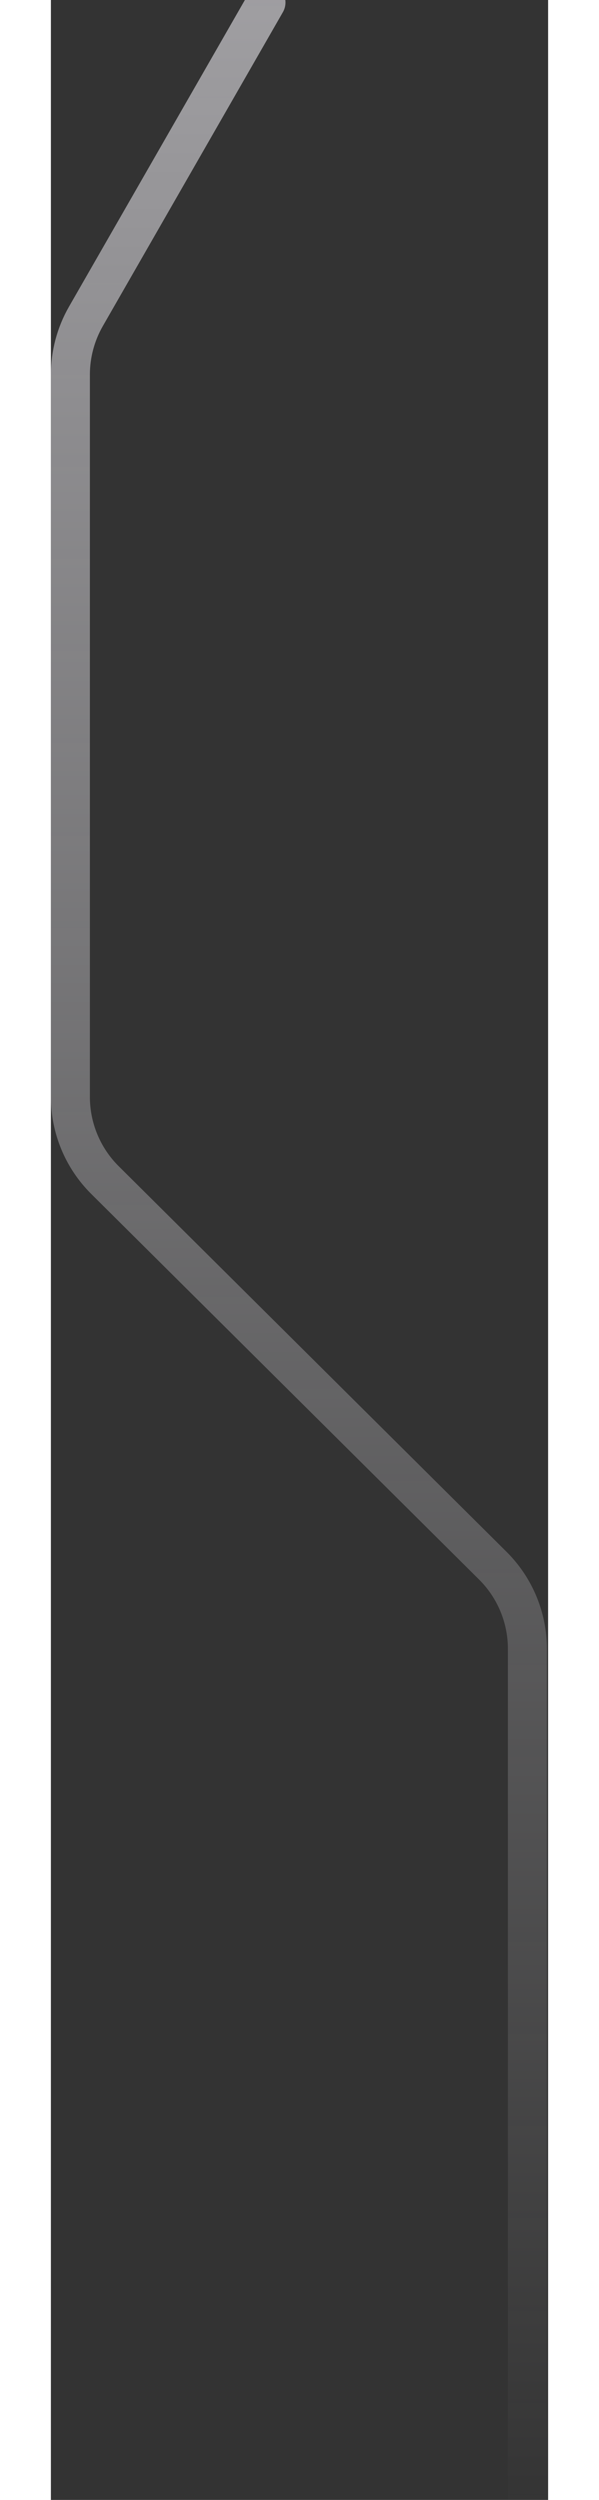 <svg height="850" viewBox="0 0 204 1024" fill="none" xmlns="http://www.w3.org/2000/svg">
<rect x="0" y="0" width="204" height="1024" fill="#333333" stroke="none"/>
<path d="M88.247 0.997L14.38 129.57C10.2 136.846 8 145.09 8 153.481V449.307C8 462.099 13.106 474.362 22.185 483.373L181.318 641.332C190.397 650.344 195.503 662.607 195.503 675.399V1040.82" stroke="url(#paint0_linear_85_1344)" stroke-width="16" stroke-linecap="round"/>
<defs>
<linearGradient id="paint0_linear_85_1344" x1="101.751" y1="0.997" x2="101.751" y2="1040.82" gradientUnits="userSpaceOnUse">
<stop stop-color="#FBF9FF" stop-opacity="0.54"/>
<stop offset="1" stop-color="#FBF9FF" stop-opacity="0"/>
</linearGradient>
</defs>
</svg>
